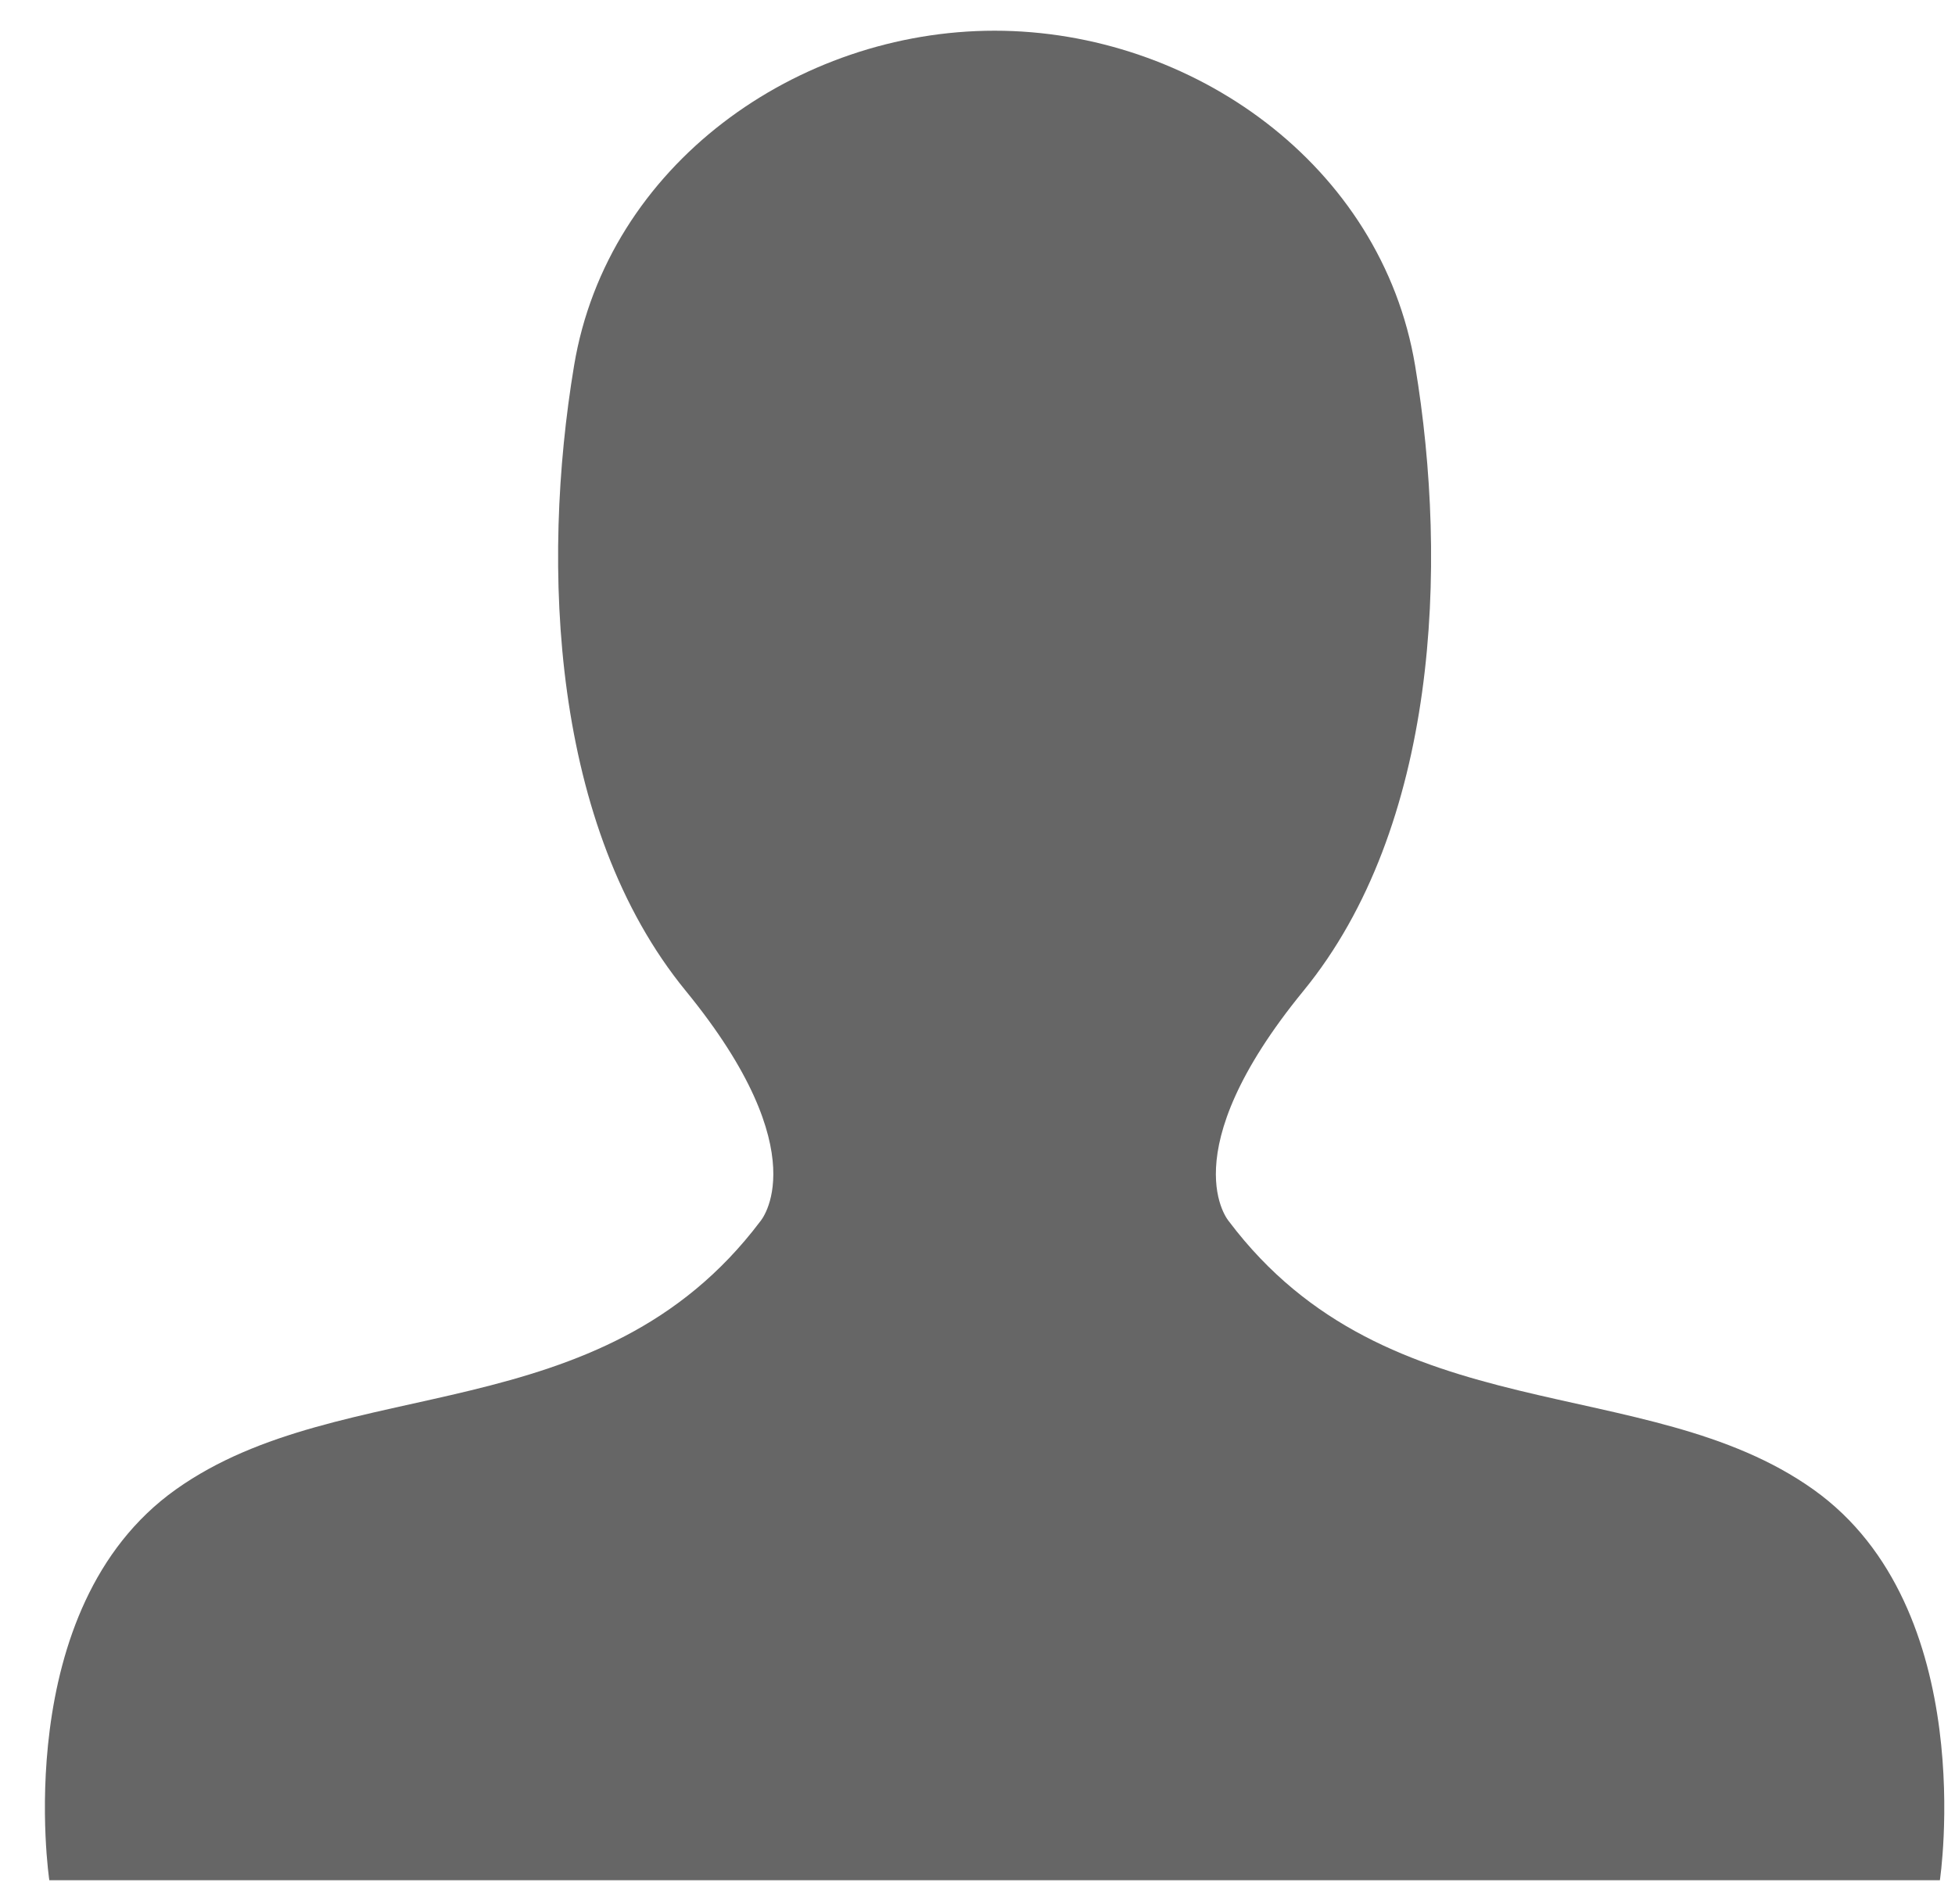 <?xml version="1.0" encoding="utf-8"?>
<!-- Generator: Adobe Illustrator 15.1.0, SVG Export Plug-In . SVG Version: 6.00 Build 0)  -->
<!DOCTYPE svg PUBLIC "-//W3C//DTD SVG 1.1//EN" "http://www.w3.org/Graphics/SVG/1.1/DTD/svg11.dtd">
<svg version="1.1" xmlns="http://www.w3.org/2000/svg" xmlns:xlink="http://www.w3.org/1999/xlink" x="0px" y="0px" width="382px"
	 height="372px" viewBox="0 0 382 372" enable-background="new 0 0 382 372" xml:space="preserve">
<g id="background">
	<path fill-rule="evenodd" clip-rule="evenodd" fill="#666666" d="M354.32,291.063c-32.717-23.273-82.896-10.911-114.166-52.358
		c0,0-11.637-13.09,14.542-45.087c26.18-31.997,28.358-82.902,21.813-122.17C269.971,32.179,232.883,6,194.341,6
		s-75.63,26.179-82.168,65.447c-6.545,39.269-4.366,90.174,21.814,122.17c26.178,31.997,14.542,45.087,14.542,45.087
		c-31.271,41.447-81.442,29.085-114.167,52.358C1.639,314.328,9.636,367.419,9.636,367.419h184.705h184.706
		C379.047,367.419,387.043,314.328,354.32,291.063z"/>
</g>
<g id="icon">
</g>
</svg>

